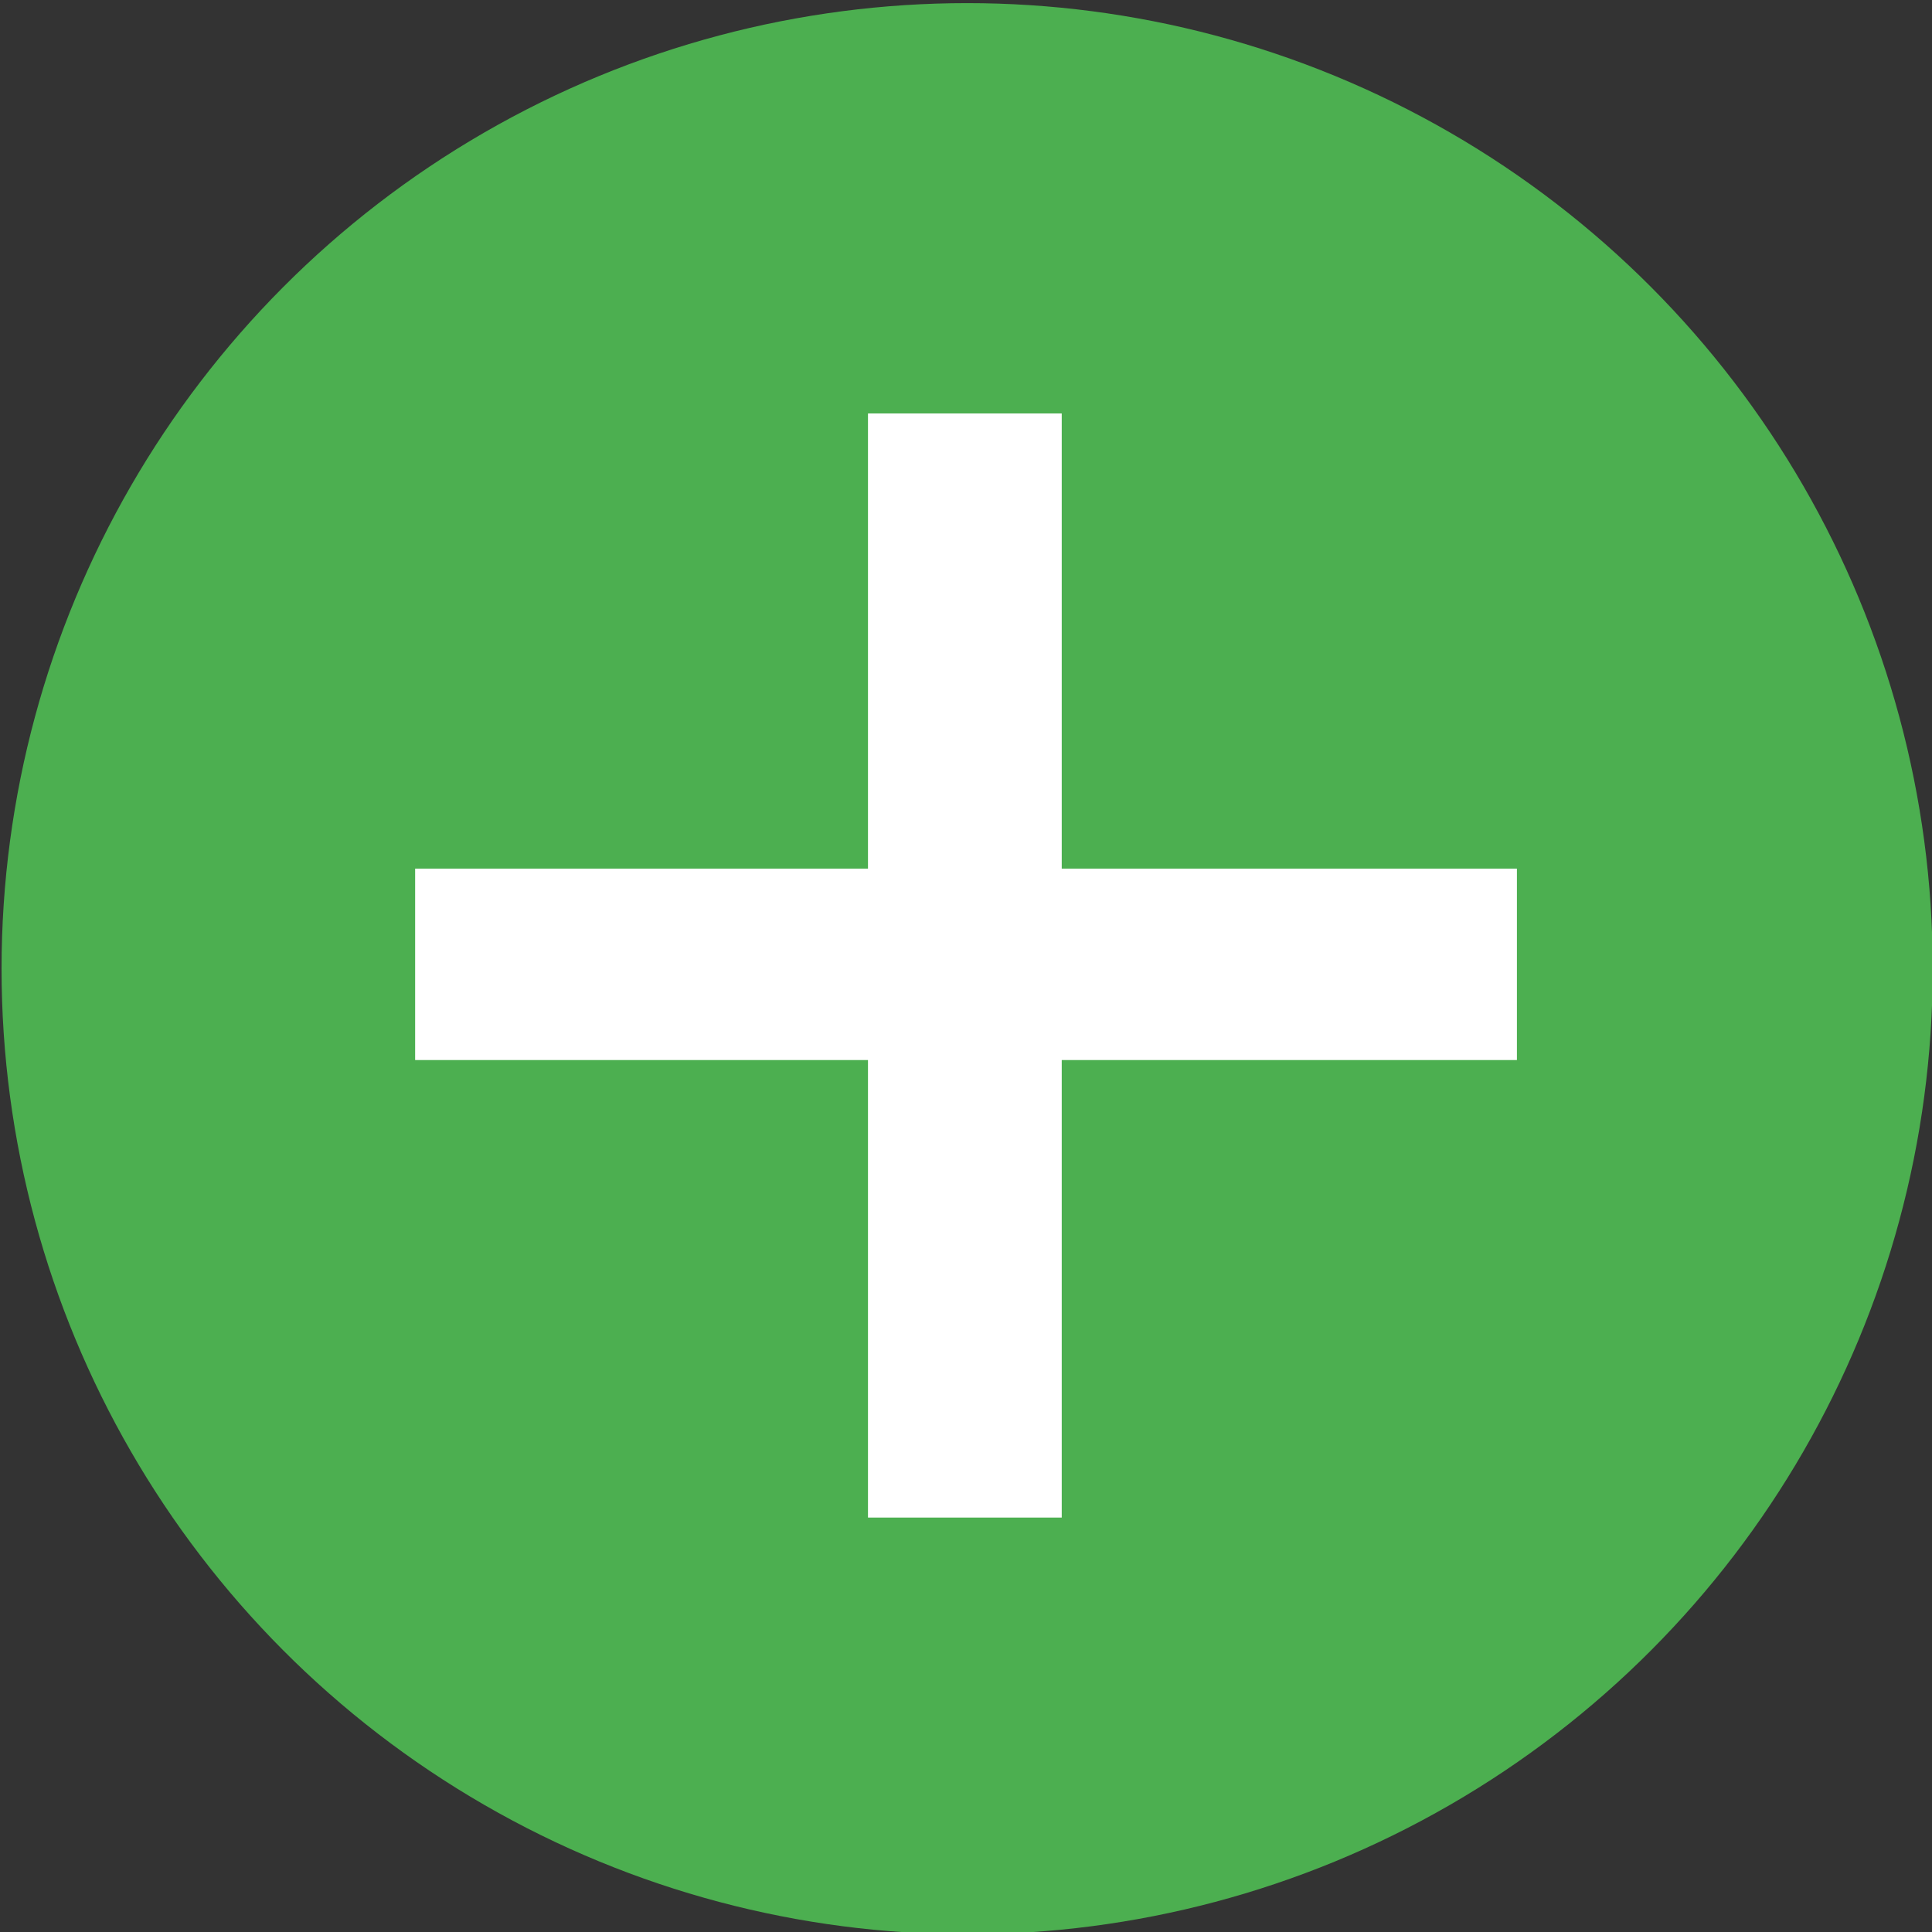 <?xml version="1.0" encoding="UTF-8" standalone="no"?>
<!DOCTYPE svg PUBLIC "-//W3C//DTD SVG 1.1//EN" "http://www.w3.org/Graphics/SVG/1.1/DTD/svg11.dtd">
<svg width="14" height="14" viewBox="0 0 14 14" version="1.1" xmlns="http://www.w3.org/2000/svg" xmlns:xlink="http://www.w3.org/1999/xlink" xml:space="preserve" xmlns:serif="http://www.serif.com/" style="fill-rule:evenodd;clip-rule:evenodd;stroke-linejoin:round;stroke-miterlimit:2;">
    <rect x="0" y="0" width="14" height="14" fill="#333333" stroke="none"/>
    <g transform="matrix(1.027,0,0,1.027,-0,-0.001)">
        <circle cx="6.824" cy="6.836" r="6.813" style="fill:rgb(76,175,80);"/>
    </g>
    <g transform="matrix(16.915,0,0,16.915,2.061,12.959)">
        <path d="M0.25,-0.116L0.25,-0.312L0.056,-0.312L0.056,-0.394L0.25,-0.394L0.25,-0.589L0.333,-0.589L0.333,-0.394L0.528,-0.394L0.528,-0.312L0.333,-0.312L0.333,-0.116L0.25,-0.116Z" style="fill:white;fill-rule:nonzero;"/>
    </g>
</svg>
